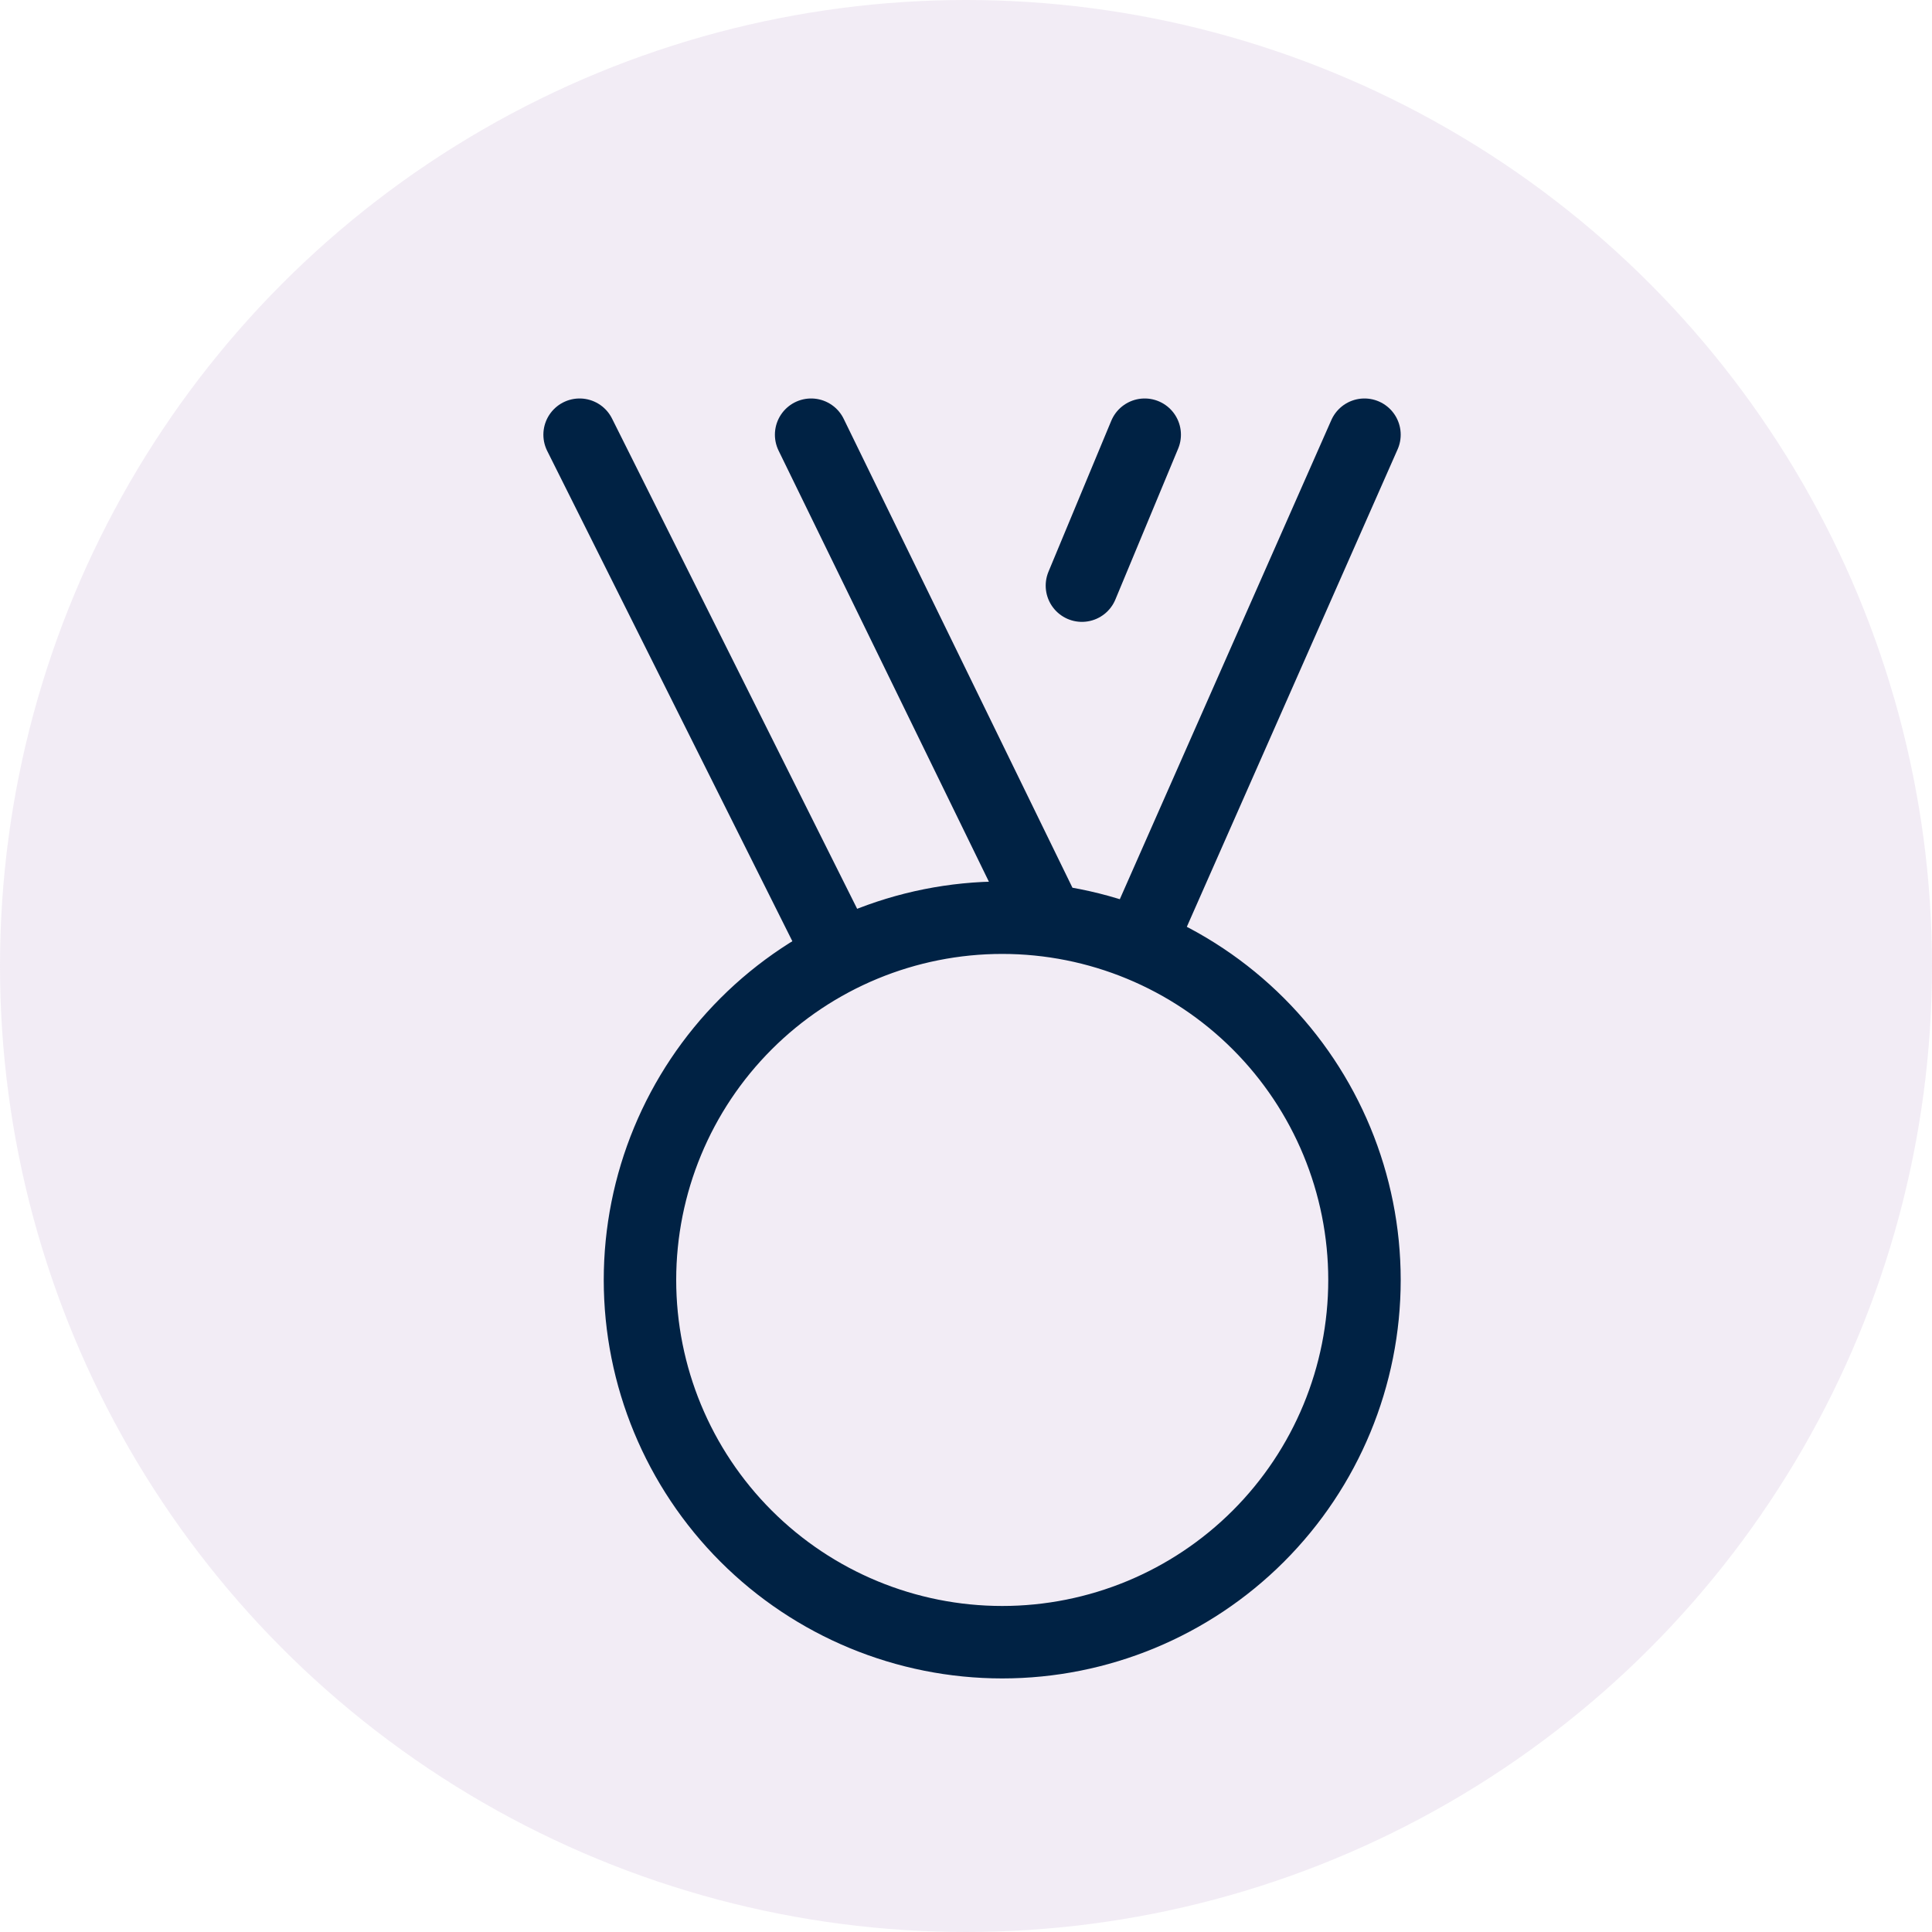 <svg width="80" height="80" viewBox="0 0 80 80" fill="none" xmlns="http://www.w3.org/2000/svg">
<circle cx="40" cy="40" r="40" fill="#CDB4DB" fill-opacity="0.25"/>
<path d="M47.18 39.112L56.5 18M34.79 39.58L24 18M43.403 38.12L33.587 18M47.4 18L44.8 24.25M26.5 53C26.5 56.978 28.08 60.794 30.893 63.607C33.706 66.42 37.522 68 41.5 68C45.478 68 49.294 66.42 52.107 63.607C54.92 60.794 56.5 56.978 56.5 53C56.5 49.022 54.92 45.206 52.107 42.393C49.294 39.58 45.478 38 41.5 38C37.522 38 33.706 39.58 30.893 42.393C28.08 45.206 26.5 49.022 26.5 53Z" stroke="#002244" stroke-width="3" stroke-linecap="round" stroke-linejoin="round"/>
</svg>
